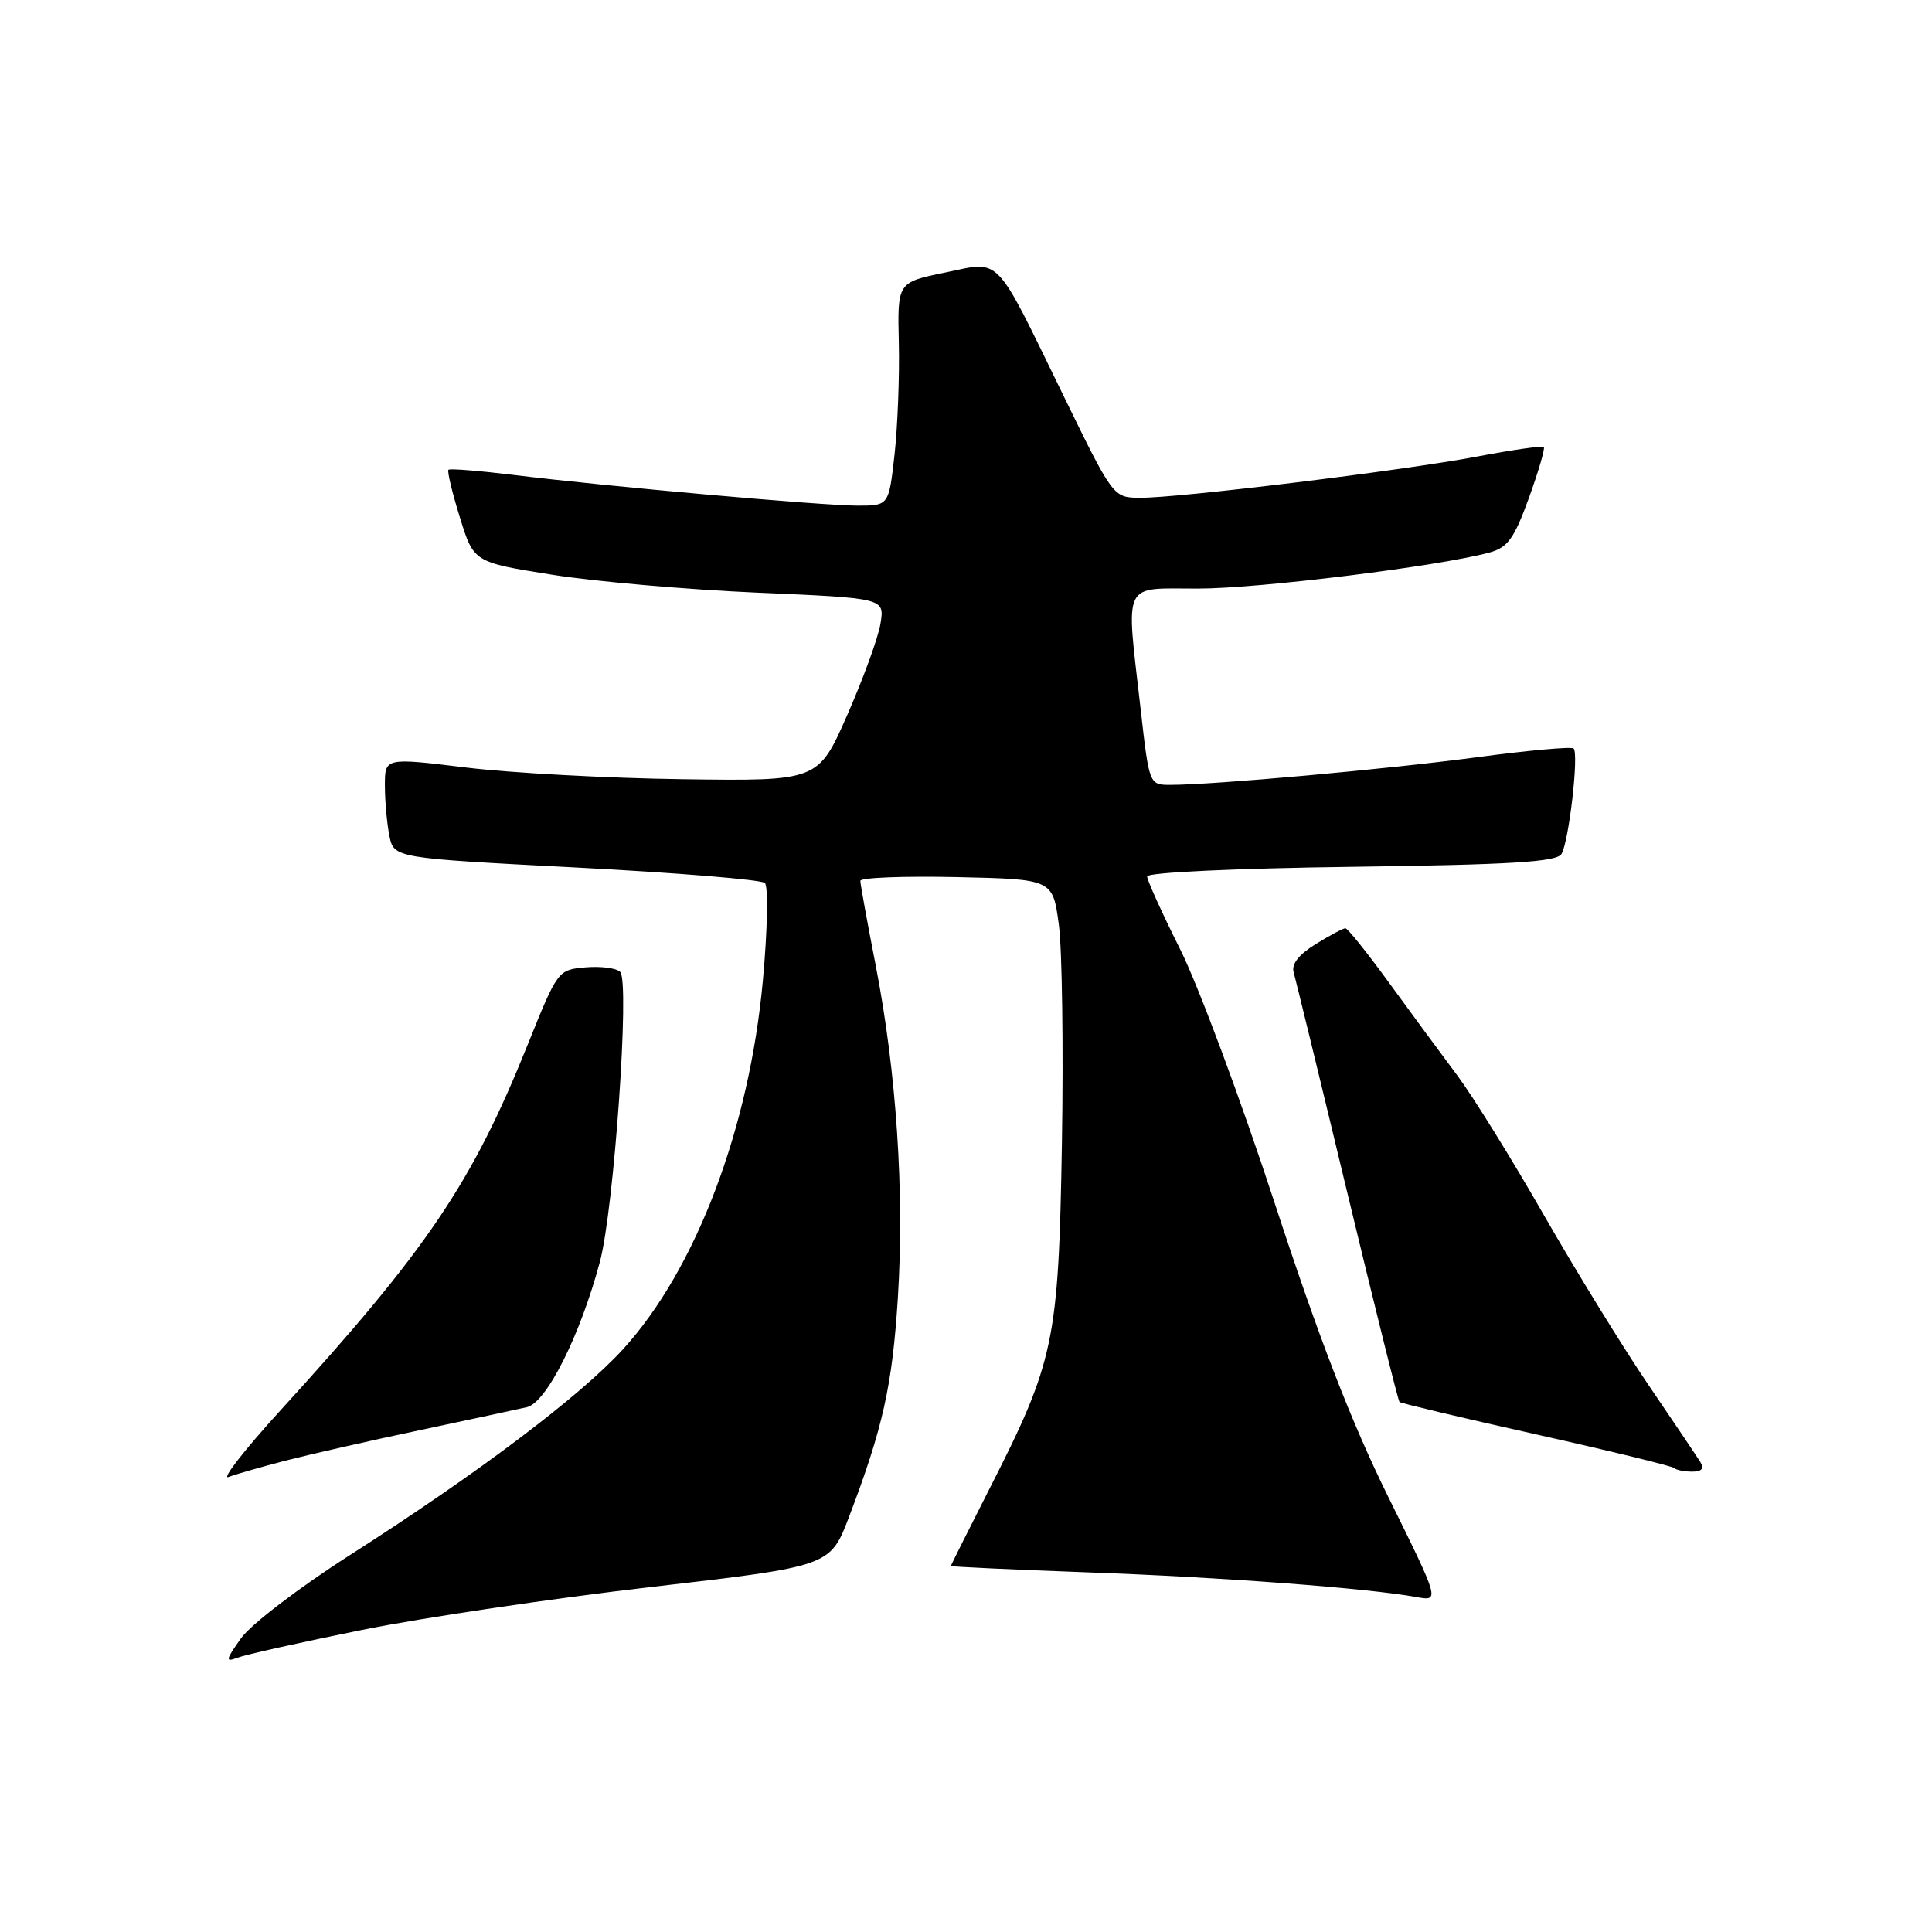 <?xml version="1.0" encoding="UTF-8" standalone="no"?>
<!DOCTYPE svg PUBLIC "-//W3C//DTD SVG 1.1//EN" "http://www.w3.org/Graphics/SVG/1.1/DTD/svg11.dtd" >
<svg xmlns="http://www.w3.org/2000/svg" xmlns:xlink="http://www.w3.org/1999/xlink" version="1.1" viewBox="0 0 256 256">
 <g >
 <path fill="currentColor"
d=" M 47.93 215.98 C 55.94 214.36 73.19 211.80 86.25 210.29 C 110.00 207.54 110.00 207.54 112.49 201.02 C 116.98 189.23 118.23 183.65 118.97 172.00 C 119.85 158.07 118.79 142.11 116.05 128.00 C 114.92 122.22 114.00 117.15 114.00 116.72 C 114.00 116.29 119.74 116.07 126.75 116.22 C 139.49 116.50 139.49 116.50 140.30 122.50 C 140.74 125.80 140.92 138.85 140.71 151.50 C 140.26 177.84 139.73 180.36 131.02 197.45 C 128.26 202.88 126.00 207.40 126.00 207.50 C 126.00 207.60 134.22 207.98 144.26 208.35 C 161.85 208.98 181.10 210.43 187.65 211.61 C 190.79 212.18 190.79 212.18 183.95 198.34 C 179.07 188.48 174.76 177.31 168.93 159.50 C 164.43 145.75 158.78 130.57 156.37 125.77 C 153.97 120.97 152.00 116.63 152.00 116.13 C 152.00 115.61 163.64 115.06 179.04 114.86 C 200.30 114.58 206.25 114.21 206.90 113.16 C 207.88 111.57 209.23 99.89 208.51 99.18 C 208.24 98.91 202.51 99.43 195.76 100.33 C 183.86 101.92 160.78 104.00 155.09 104.00 C 152.28 104.00 152.28 104.00 151.14 93.96 C 149.18 76.71 148.56 78.00 158.75 77.99 C 166.84 77.99 190.69 75.03 197.37 73.21 C 199.78 72.55 200.63 71.37 202.58 66.00 C 203.86 62.46 204.75 59.42 204.56 59.23 C 204.37 59.04 200.45 59.60 195.86 60.47 C 186.06 62.34 156.06 66.01 151.00 65.96 C 147.50 65.92 147.49 65.91 140.81 52.21 C 131.66 33.46 132.74 34.56 125.16 36.13 C 118.91 37.42 118.91 37.42 119.10 45.46 C 119.20 49.88 118.94 56.54 118.53 60.25 C 117.77 67.00 117.77 67.00 113.63 67.00 C 108.87 66.99 80.45 64.46 68.13 62.94 C 63.52 62.38 59.60 62.06 59.42 62.25 C 59.24 62.43 59.91 65.26 60.93 68.54 C 62.77 74.50 62.77 74.50 73.13 76.15 C 78.84 77.06 91.09 78.13 100.36 78.53 C 117.22 79.26 117.22 79.26 116.67 82.62 C 116.38 84.46 114.39 89.91 112.27 94.73 C 108.41 103.50 108.41 103.50 90.46 103.25 C 80.58 103.12 67.66 102.42 61.75 101.70 C 51.00 100.39 51.00 100.39 51.00 104.07 C 51.00 106.09 51.27 109.09 51.59 110.72 C 52.19 113.70 52.19 113.70 76.34 114.95 C 89.63 115.64 100.88 116.56 101.35 117.00 C 101.81 117.44 101.70 123.22 101.09 129.86 C 99.31 149.46 92.22 168.16 82.58 178.75 C 76.89 185.00 63.28 195.26 46.25 206.13 C 39.67 210.34 33.25 215.24 31.95 217.06 C 29.88 219.98 29.82 220.28 31.48 219.65 C 32.52 219.25 39.92 217.60 47.93 215.98 Z  M 37.80 193.55 C 40.95 192.74 48.92 190.92 55.52 189.53 C 62.11 188.13 68.54 186.75 69.81 186.46 C 72.41 185.87 76.87 176.98 79.49 167.19 C 81.36 160.19 83.47 130.07 82.18 128.78 C 81.67 128.27 79.61 128.01 77.59 128.18 C 73.93 128.50 73.89 128.56 69.93 138.40 C 62.55 156.78 56.60 165.58 37.11 186.94 C 32.38 192.13 29.30 196.08 30.28 195.71 C 31.26 195.34 34.64 194.37 37.80 193.55 Z  M 225.30 193.72 C 224.86 193.02 221.76 188.40 218.40 183.47 C 215.05 178.54 208.83 168.43 204.57 161.00 C 200.32 153.57 195.15 145.25 193.10 142.50 C 191.04 139.75 186.98 134.24 184.08 130.25 C 181.18 126.26 178.57 123.00 178.27 123.00 C 177.98 123.00 176.20 123.95 174.33 125.10 C 172.08 126.50 171.09 127.76 171.42 128.85 C 171.68 129.76 174.88 142.86 178.51 157.98 C 182.15 173.09 185.26 185.60 185.44 185.77 C 185.61 185.94 193.77 187.88 203.57 190.07 C 213.37 192.26 221.60 194.27 221.86 194.53 C 222.12 194.79 223.18 195.00 224.22 195.00 C 225.50 195.00 225.84 194.59 225.30 193.72 Z "/>
</g>
</svg>